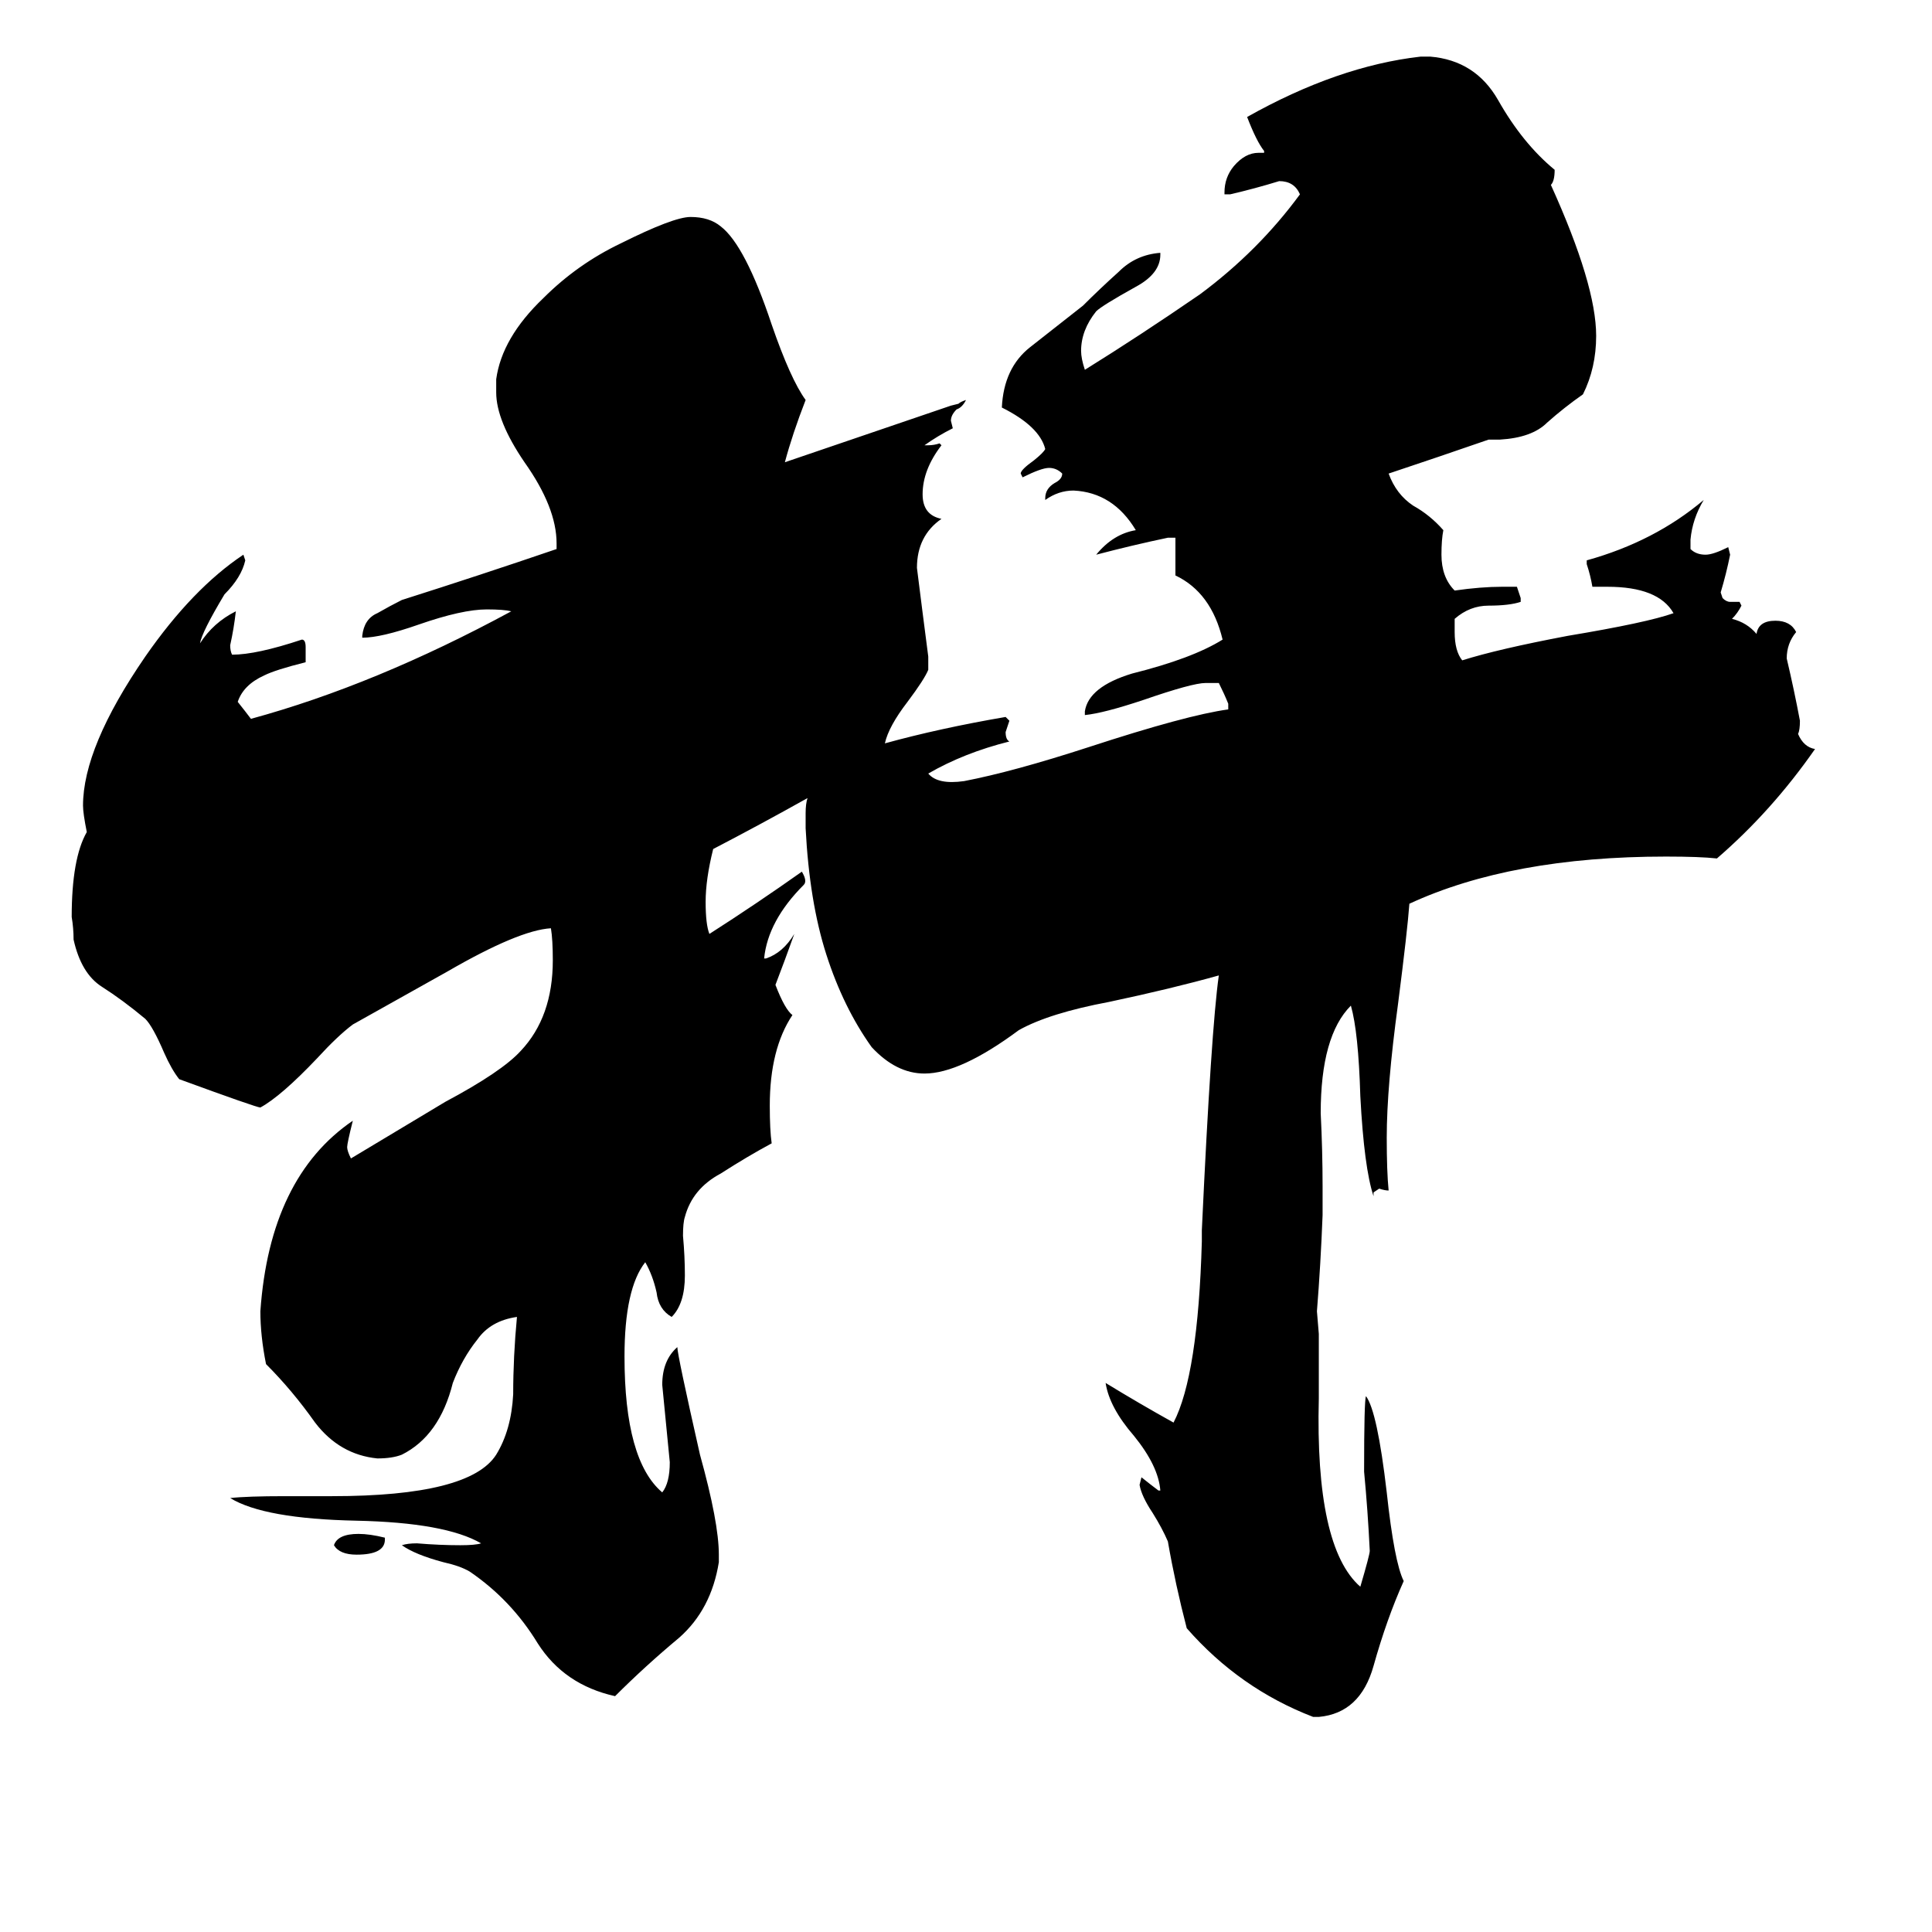 <svg xmlns="http://www.w3.org/2000/svg" viewBox="0 -800 1024 1024">
	<path fill="#000000" d="M204 15V16Q204 24 189 24Q180 24 177 19Q179 13 190 13Q196 13 204 15ZM469 -406Q498 -414 533 -420L535 -418Q534 -415 533 -412Q533 -408 535 -407Q511 -401 492 -390Q497 -384 511 -386Q537 -391 577 -404Q629 -421 651 -424V-427Q649 -432 646 -438H639Q632 -438 606 -429Q585 -422 575 -421V-423Q577 -436 600 -443Q632 -451 648 -461Q642 -486 623 -495V-515H619Q600 -511 581 -506Q590 -517 602 -519Q590 -539 569 -540Q561 -540 554 -535V-536Q554 -541 559 -544Q563 -546 563 -549Q560 -552 556 -552Q552 -552 542 -547L541 -549Q541 -551 548 -556Q553 -560 554 -562Q551 -574 531 -584Q532 -605 546 -616Q560 -627 574 -638Q583 -647 593 -656Q602 -665 615 -666V-665Q615 -655 602 -648Q584 -638 581 -635Q573 -625 573 -614Q573 -610 575 -604Q604 -622 636 -644Q667 -667 689 -697Q686 -704 678 -704Q665 -700 652 -697H649V-698Q649 -706 654 -712Q660 -719 667 -719H670V-720Q666 -725 661 -738Q709 -765 753 -770H758Q782 -768 794 -747Q807 -724 824 -710Q824 -704 822 -702Q846 -649 846 -622Q846 -605 839 -591Q829 -584 820 -576Q812 -568 795 -567H789Q763 -558 736 -549Q740 -538 749 -532Q758 -527 765 -519Q764 -514 764 -506Q764 -494 771 -487Q785 -489 796 -489H804Q805 -486 806 -483V-481Q800 -479 789 -479Q779 -479 771 -472V-465Q771 -455 775 -450Q794 -456 831 -463Q873 -470 887 -475Q879 -489 852 -489H844Q843 -495 841 -501V-503Q877 -513 903 -535Q897 -525 896 -514V-509Q899 -506 904 -506Q908 -506 916 -510L917 -506Q915 -496 912 -486L913 -483Q915 -481 917 -481H922L923 -479Q921 -475 918 -472Q926 -470 931 -464Q932 -471 941 -471Q949 -471 952 -465Q947 -459 947 -451Q951 -434 954 -418Q954 -413 953 -411Q956 -404 962 -403Q939 -370 910 -345Q901 -346 883 -346Q801 -346 747 -321Q746 -307 741 -268Q735 -224 735 -197Q735 -179 736 -169Q734 -169 731 -170L728 -168V-166Q723 -181 721 -219Q720 -253 716 -267Q700 -251 700 -210Q701 -190 701 -171V-156Q700 -130 698 -105L699 -93V-59Q697 20 721 41Q726 24 726 22Q725 1 723 -20Q723 -58 724 -60Q730 -52 735 -9Q739 28 744 38Q735 58 728 83Q721 108 699 110H696Q657 95 629 63Q623 40 619 17Q616 10 611 2Q605 -7 604 -13L605 -17Q610 -13 614 -10H615Q614 -23 601 -39Q588 -54 586 -67Q604 -56 622 -46Q635 -71 637 -142V-148Q642 -255 646 -283Q621 -276 588 -269Q556 -263 540 -254Q509 -231 490 -231Q475 -231 462 -245Q447 -266 438 -294Q429 -322 427 -361V-369Q427 -374 428 -377Q403 -363 378 -350Q374 -334 374 -322Q374 -310 376 -305Q401 -321 425 -338Q428 -333 426 -331Q407 -312 405 -292H406Q415 -295 421 -305Q416 -291 411 -278Q416 -265 420 -262Q408 -244 408 -214Q408 -201 409 -194Q396 -187 382 -178Q367 -170 363 -155Q362 -152 362 -145Q363 -134 363 -124Q363 -109 356 -102Q349 -106 348 -115Q346 -124 342 -131Q331 -117 331 -81Q331 -26 351 -9Q355 -14 355 -25Q353 -45 351 -66Q351 -79 359 -86Q359 -82 371 -29Q381 7 381 24V28Q377 53 360 68Q342 83 326 99Q299 93 285 71Q271 48 249 33Q244 30 235 28Q220 24 213 19Q216 18 221 18Q233 19 244 19Q252 19 255 18Q236 7 189 6Q140 5 122 -6Q131 -7 151 -7H176Q249 -7 263 -29Q271 -42 272 -61Q272 -81 274 -102Q260 -100 253 -90Q245 -80 240 -67Q233 -39 213 -29Q208 -27 200 -27Q180 -29 167 -46Q155 -63 141 -77Q138 -92 138 -105Q143 -176 187 -206Q184 -194 184 -192Q184 -190 186 -186Q211 -201 236 -216Q266 -232 276 -243Q293 -261 293 -291Q293 -302 292 -308Q275 -307 237 -285Q212 -271 187 -257Q179 -251 168 -239Q149 -219 138 -213Q136 -213 95 -228Q91 -233 87 -242Q81 -256 77 -260Q65 -270 54 -277Q43 -284 39 -302Q39 -308 38 -314Q38 -345 46 -359Q44 -369 44 -373Q44 -404 77 -452Q102 -488 129 -506L130 -503Q128 -494 119 -485Q107 -465 106 -459Q113 -470 125 -476Q124 -467 122 -458Q122 -455 123 -453Q136 -453 160 -461Q162 -461 162 -457V-449Q146 -445 140 -442Q129 -437 126 -428Q130 -423 133 -419Q199 -437 271 -476Q267 -477 258 -477Q245 -477 222 -469Q202 -462 192 -462V-463Q193 -472 200 -475Q207 -479 213 -482Q254 -495 295 -509V-512Q295 -531 278 -555Q263 -577 263 -592V-599Q266 -621 288 -642Q306 -660 329 -671Q357 -685 366 -685Q376 -685 382 -680Q395 -670 409 -628Q419 -599 427 -588Q420 -570 416 -555Q460 -570 504 -585L508 -586Q509 -587 512 -588Q510 -584 507 -583Q504 -580 504 -577L505 -573Q497 -569 490 -564H492Q495 -564 498 -565L499 -564Q489 -551 489 -538Q489 -527 499 -525Q486 -516 486 -499Q489 -475 492 -452V-445Q490 -440 481 -428Q471 -415 469 -406Z"/>
</svg>